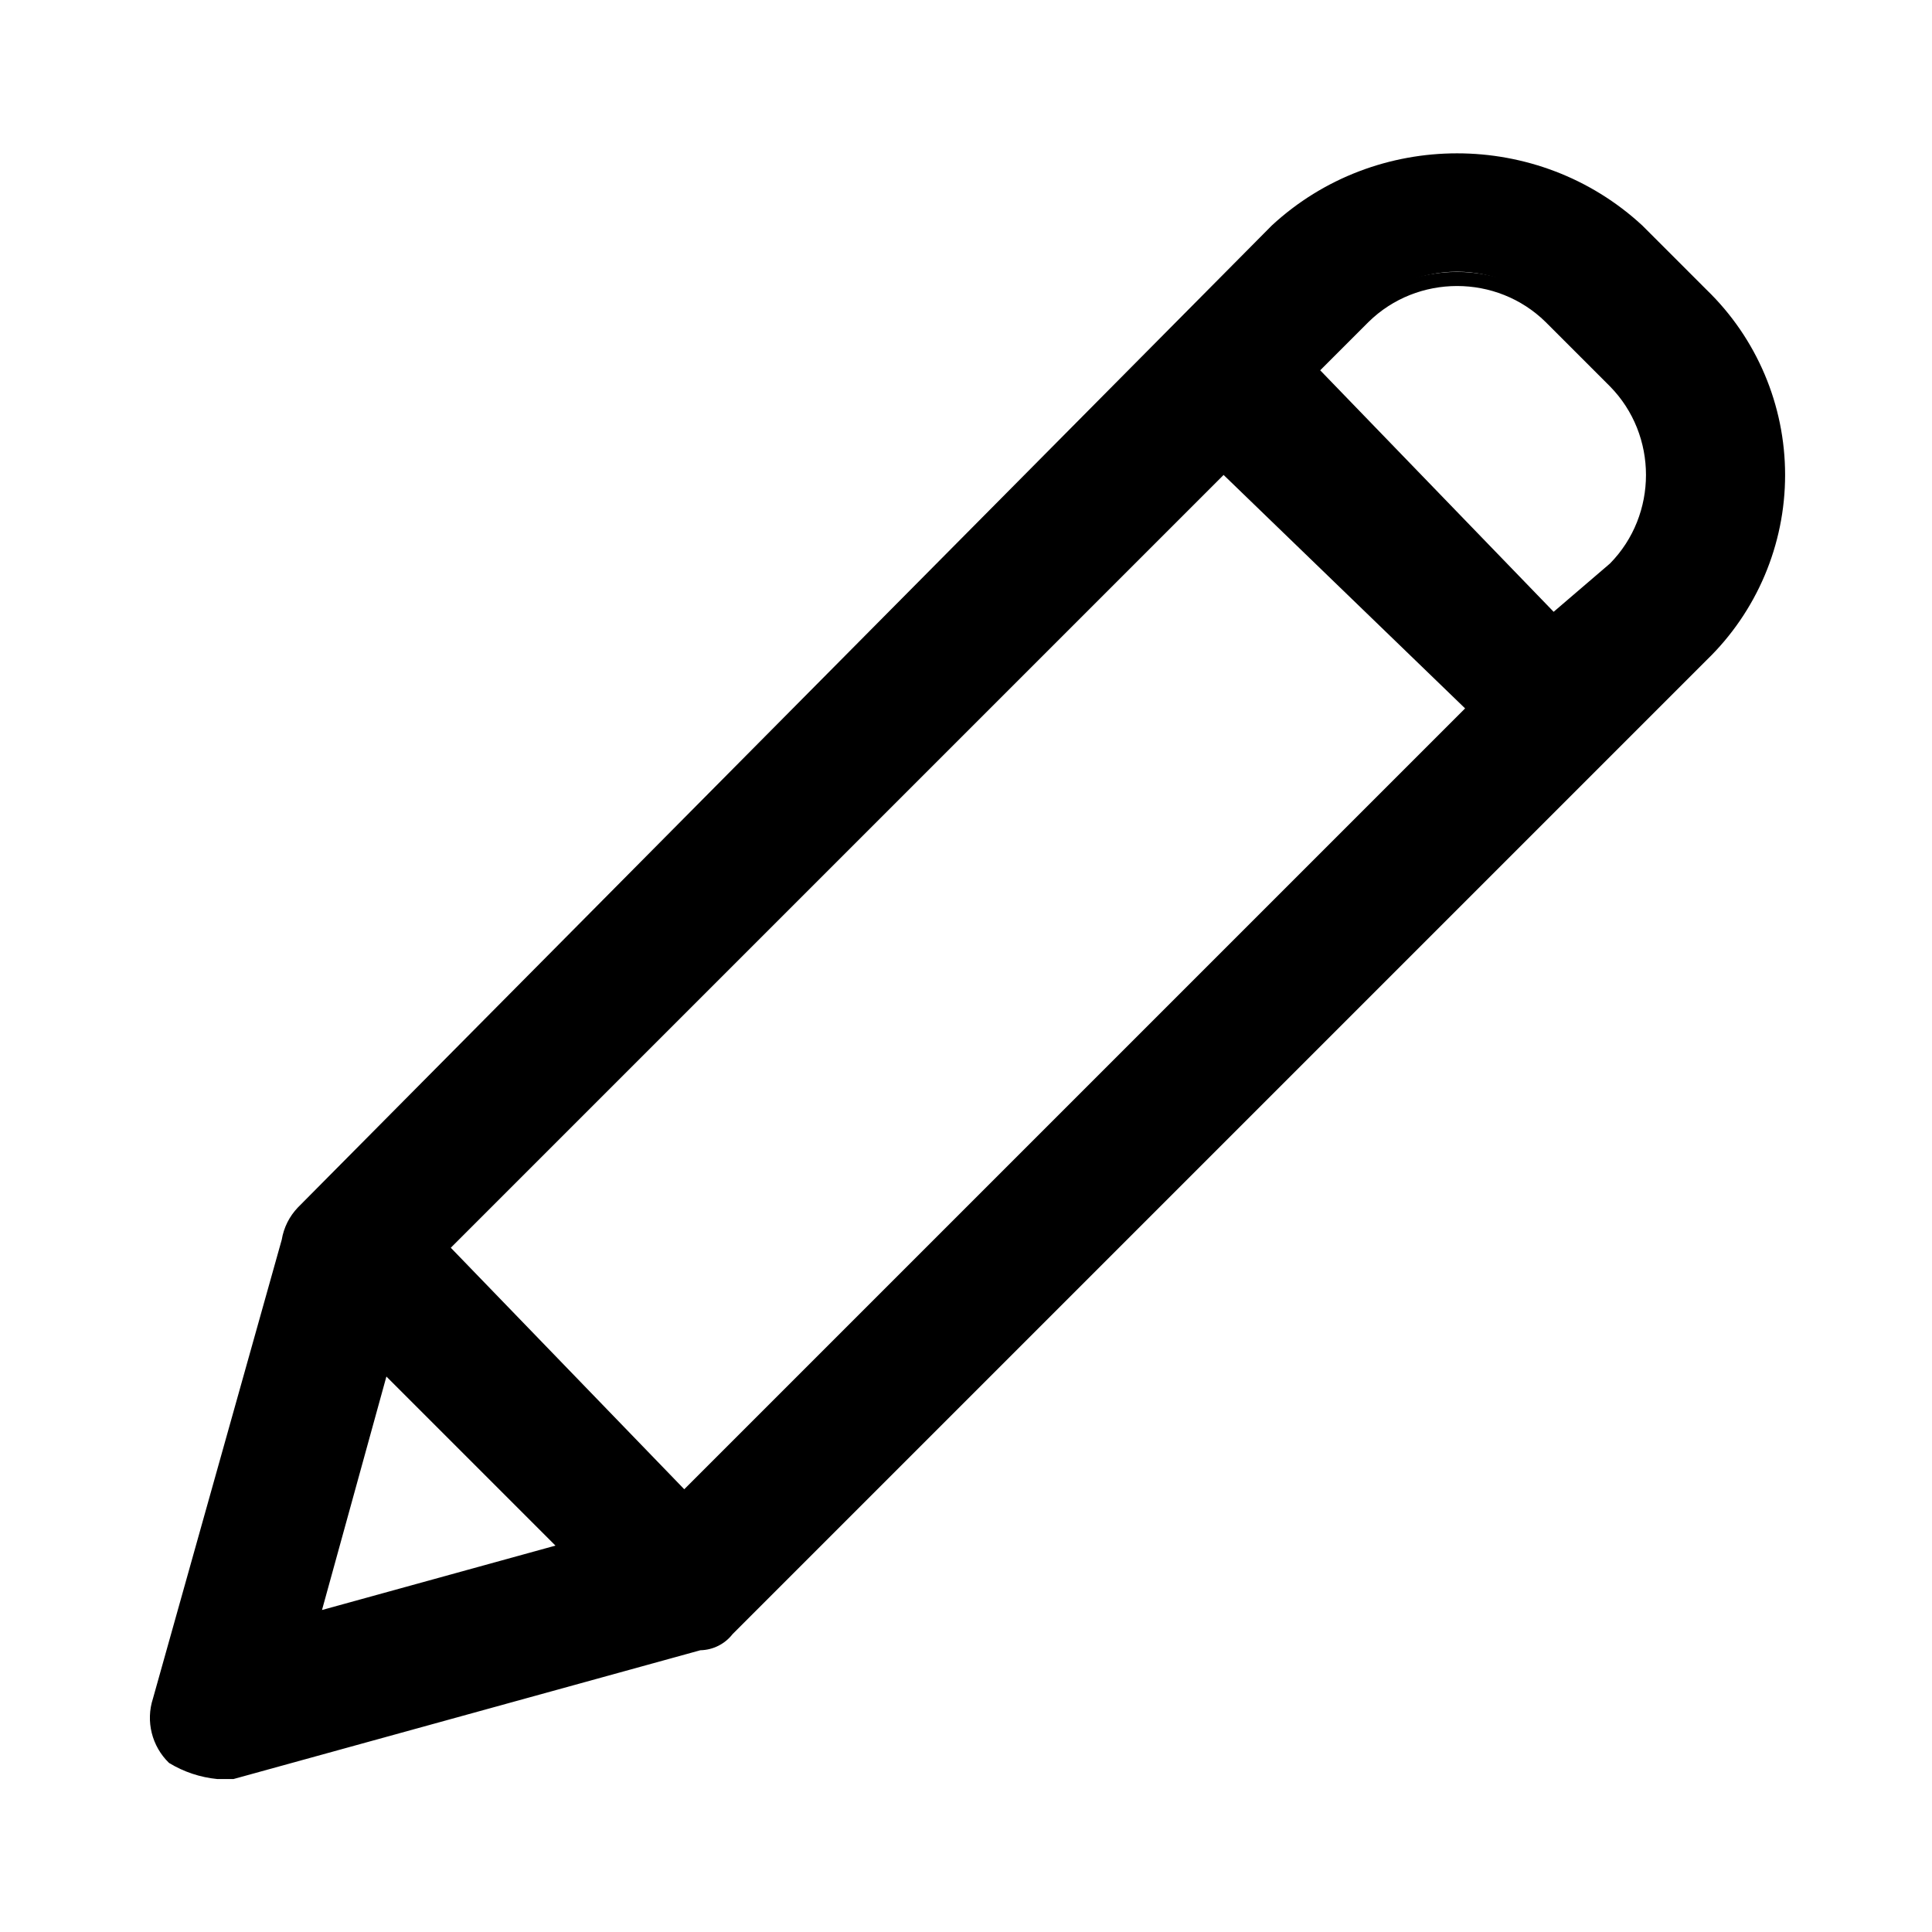 <svg width="30" height="30" viewBox="0 0 30 30" version="1.1" xmlns="http://www.w3.org/2000/svg" xmlns:xlink="http://www.w3.org/1999/xlink" xml:space="preserve" xmlns:serif="http://www.serif.com/" style="fill-rule:evenodd;clip-rule:evenodd;stroke-linejoin:round;stroke-miterlimit:2;">
  <g id="Group_2799" transform="matrix(1,0,0,1,2.326,2.375)">
    <g id="Group_2798">
      <g id="Path_2053" transform="matrix(1,0,0,1,-1.836,-1.875)">
        <path d="M24.885,3.125C24.176,2.406 23.207,2 22.198,2C21.188,2 20.219,2.406 19.51,3.125L4.26,18.25C4.135,18.375 4.135,18.5 4.01,18.625L2.01,25.875C1.912,26.19 2.01,26.535 2.26,26.75C2.499,26.961 2.821,27.053 3.135,27L10.385,25C10.51,25 10.635,24.875 10.76,24.75L25.885,9.625C26.604,8.916 27.01,7.947 27.01,6.938C27.01,5.928 26.604,4.959 25.885,4.25L24.885,3.125ZM6.135,18.875L18.51,6.5L22.51,10.5L10.135,22.875L6.135,18.875ZM5.385,20.5L8.635,23.75L4.26,25L5.385,20.5ZM24.635,8.375L23.76,9.25L19.76,5.25L20.635,4.375C21.021,3.957 21.566,3.719 22.135,3.719C22.704,3.719 23.249,3.957 23.635,4.375L24.635,5.375C25.053,5.761 25.291,6.306 25.291,6.875C25.291,7.444 25.053,7.989 24.635,8.375Z" style="fill-rule:nonzero;"/>
      </g>
      <g id="Path_2054" transform="matrix(1,0,0,1,-1.861,-1.9)">
        <path d="M2.91,27.15C2.644,27.124 2.388,27.039 2.16,26.9C1.893,26.642 1.795,26.253 1.91,25.9L3.91,18.775C3.941,18.587 4.028,18.413 4.16,18.275L19.285,3.025C20.899,1.533 23.421,1.533 25.035,3.025L26.035,4.025C26.814,4.778 27.254,5.817 27.254,6.9C27.254,7.983 26.814,9.022 26.035,9.775L10.91,24.9C10.79,25.054 10.606,25.146 10.41,25.15L3.16,27.15L2.91,27.15ZM22.16,2.275C21.227,2.261 20.326,2.621 19.66,3.275L4.535,18.525C4.41,18.65 4.41,18.65 4.41,18.775L2.41,25.9C2.377,26.116 2.422,26.338 2.535,26.525C2.695,26.695 2.947,26.745 3.16,26.65L10.41,24.65C10.505,24.637 10.593,24.593 10.66,24.525L25.66,9.4C27.026,7.977 27.026,5.698 25.66,4.275L24.66,3.275C23.994,2.621 23.093,2.261 22.16,2.275ZM3.785,25.275L5.16,20.15L8.91,23.9L3.785,25.275ZM5.535,20.9L4.535,24.525L8.16,23.525L5.535,20.9ZM10.16,23.15L5.91,18.9L18.535,6.275L22.785,10.525L10.16,23.15ZM6.535,18.9L10.16,22.65L22.285,10.525L18.535,6.9L6.535,18.9ZM23.785,9.65L19.535,5.4L20.535,4.4C21.436,3.53 22.884,3.53 23.785,4.4L24.785,5.4C25.655,6.301 25.655,7.749 24.785,8.65L23.785,9.65ZM20.035,5.275L23.66,9.025L24.535,8.275C25.28,7.517 25.28,6.283 24.535,5.525L23.535,4.525C22.777,3.78 21.543,3.78 20.785,4.525L20.035,5.275Z" style="fill-rule:nonzero;"/>
      </g>
    </g>
  </g>
</svg>
